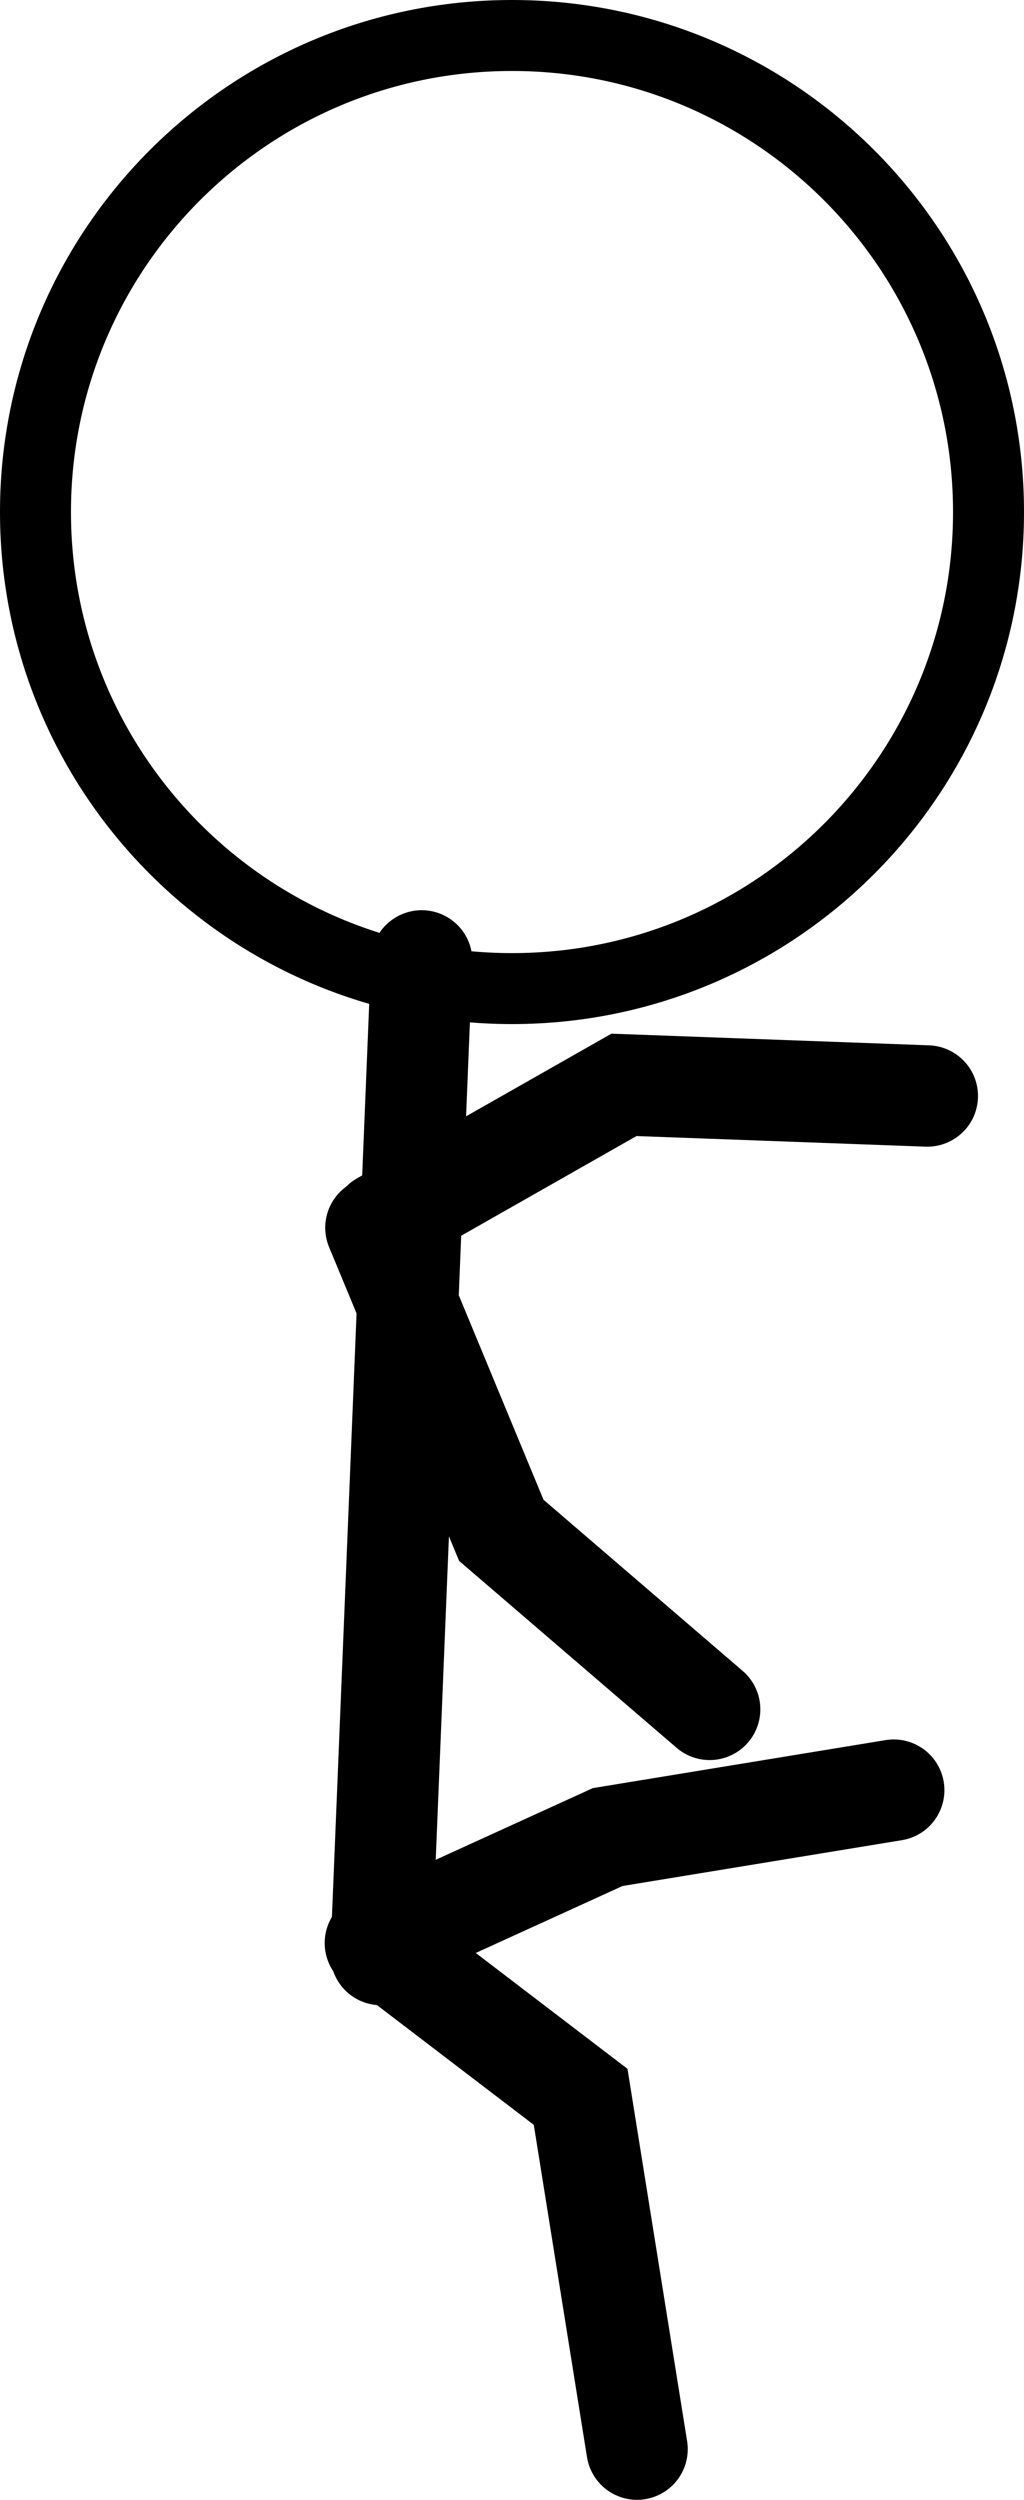 <svg version="1.1" xmlns="http://www.w3.org/2000/svg" xmlns:xlink="http://www.w3.org/1999/xlink" width="50.5" height="123.272" viewBox="0,0,50.5,123.272"><g transform="translate(-220.25,-118.933)"><g data-paper-data="{&quot;isPaintingLayer&quot;:true}" fill="none" fill-rule="nonzero" stroke="#000000" stroke-linejoin="miter" stroke-miterlimit="10" stroke-dasharray="" stroke-dashoffset="0" style="mix-blend-mode: normal"><path d="M241.046,166.317l-2,49" data-paper-data="{&quot;origPos&quot;:null}" stroke-width="5" stroke-linecap="round"/><path d="M239.098,179.209l11.924,-6.779l14.959,0.549" data-paper-data="{&quot;origRot&quot;:0}" stroke-width="5" stroke-linecap="round"/><path d="M255.247,203.226l-10.274,-8.829l-6.184,-14.923" data-paper-data="{&quot;origRot&quot;:0,&quot;index&quot;:null}" stroke-width="5" stroke-linecap="round"/><path d="M239.429,215.113l9.456,7.22l2.782,17.372" stroke-width="5" stroke-linecap="round"/><path d="M238.762,214.748l11.459,-5.226l14.104,-2.313" data-paper-data="{&quot;index&quot;:null}" stroke-width="5" stroke-linecap="round"/><path d="M222,144.183c0,-12.979 10.521,-23.5 23.5,-23.5c12.979,0 23.5,10.521 23.5,23.5c0,12.979 -10.521,23.5 -23.5,23.5c-12.979,0 -23.5,-10.521 -23.5,-23.5z" data-paper-data="{&quot;index&quot;:null}" stroke-width="3.5" stroke-linecap="butt"/></g></g></svg>